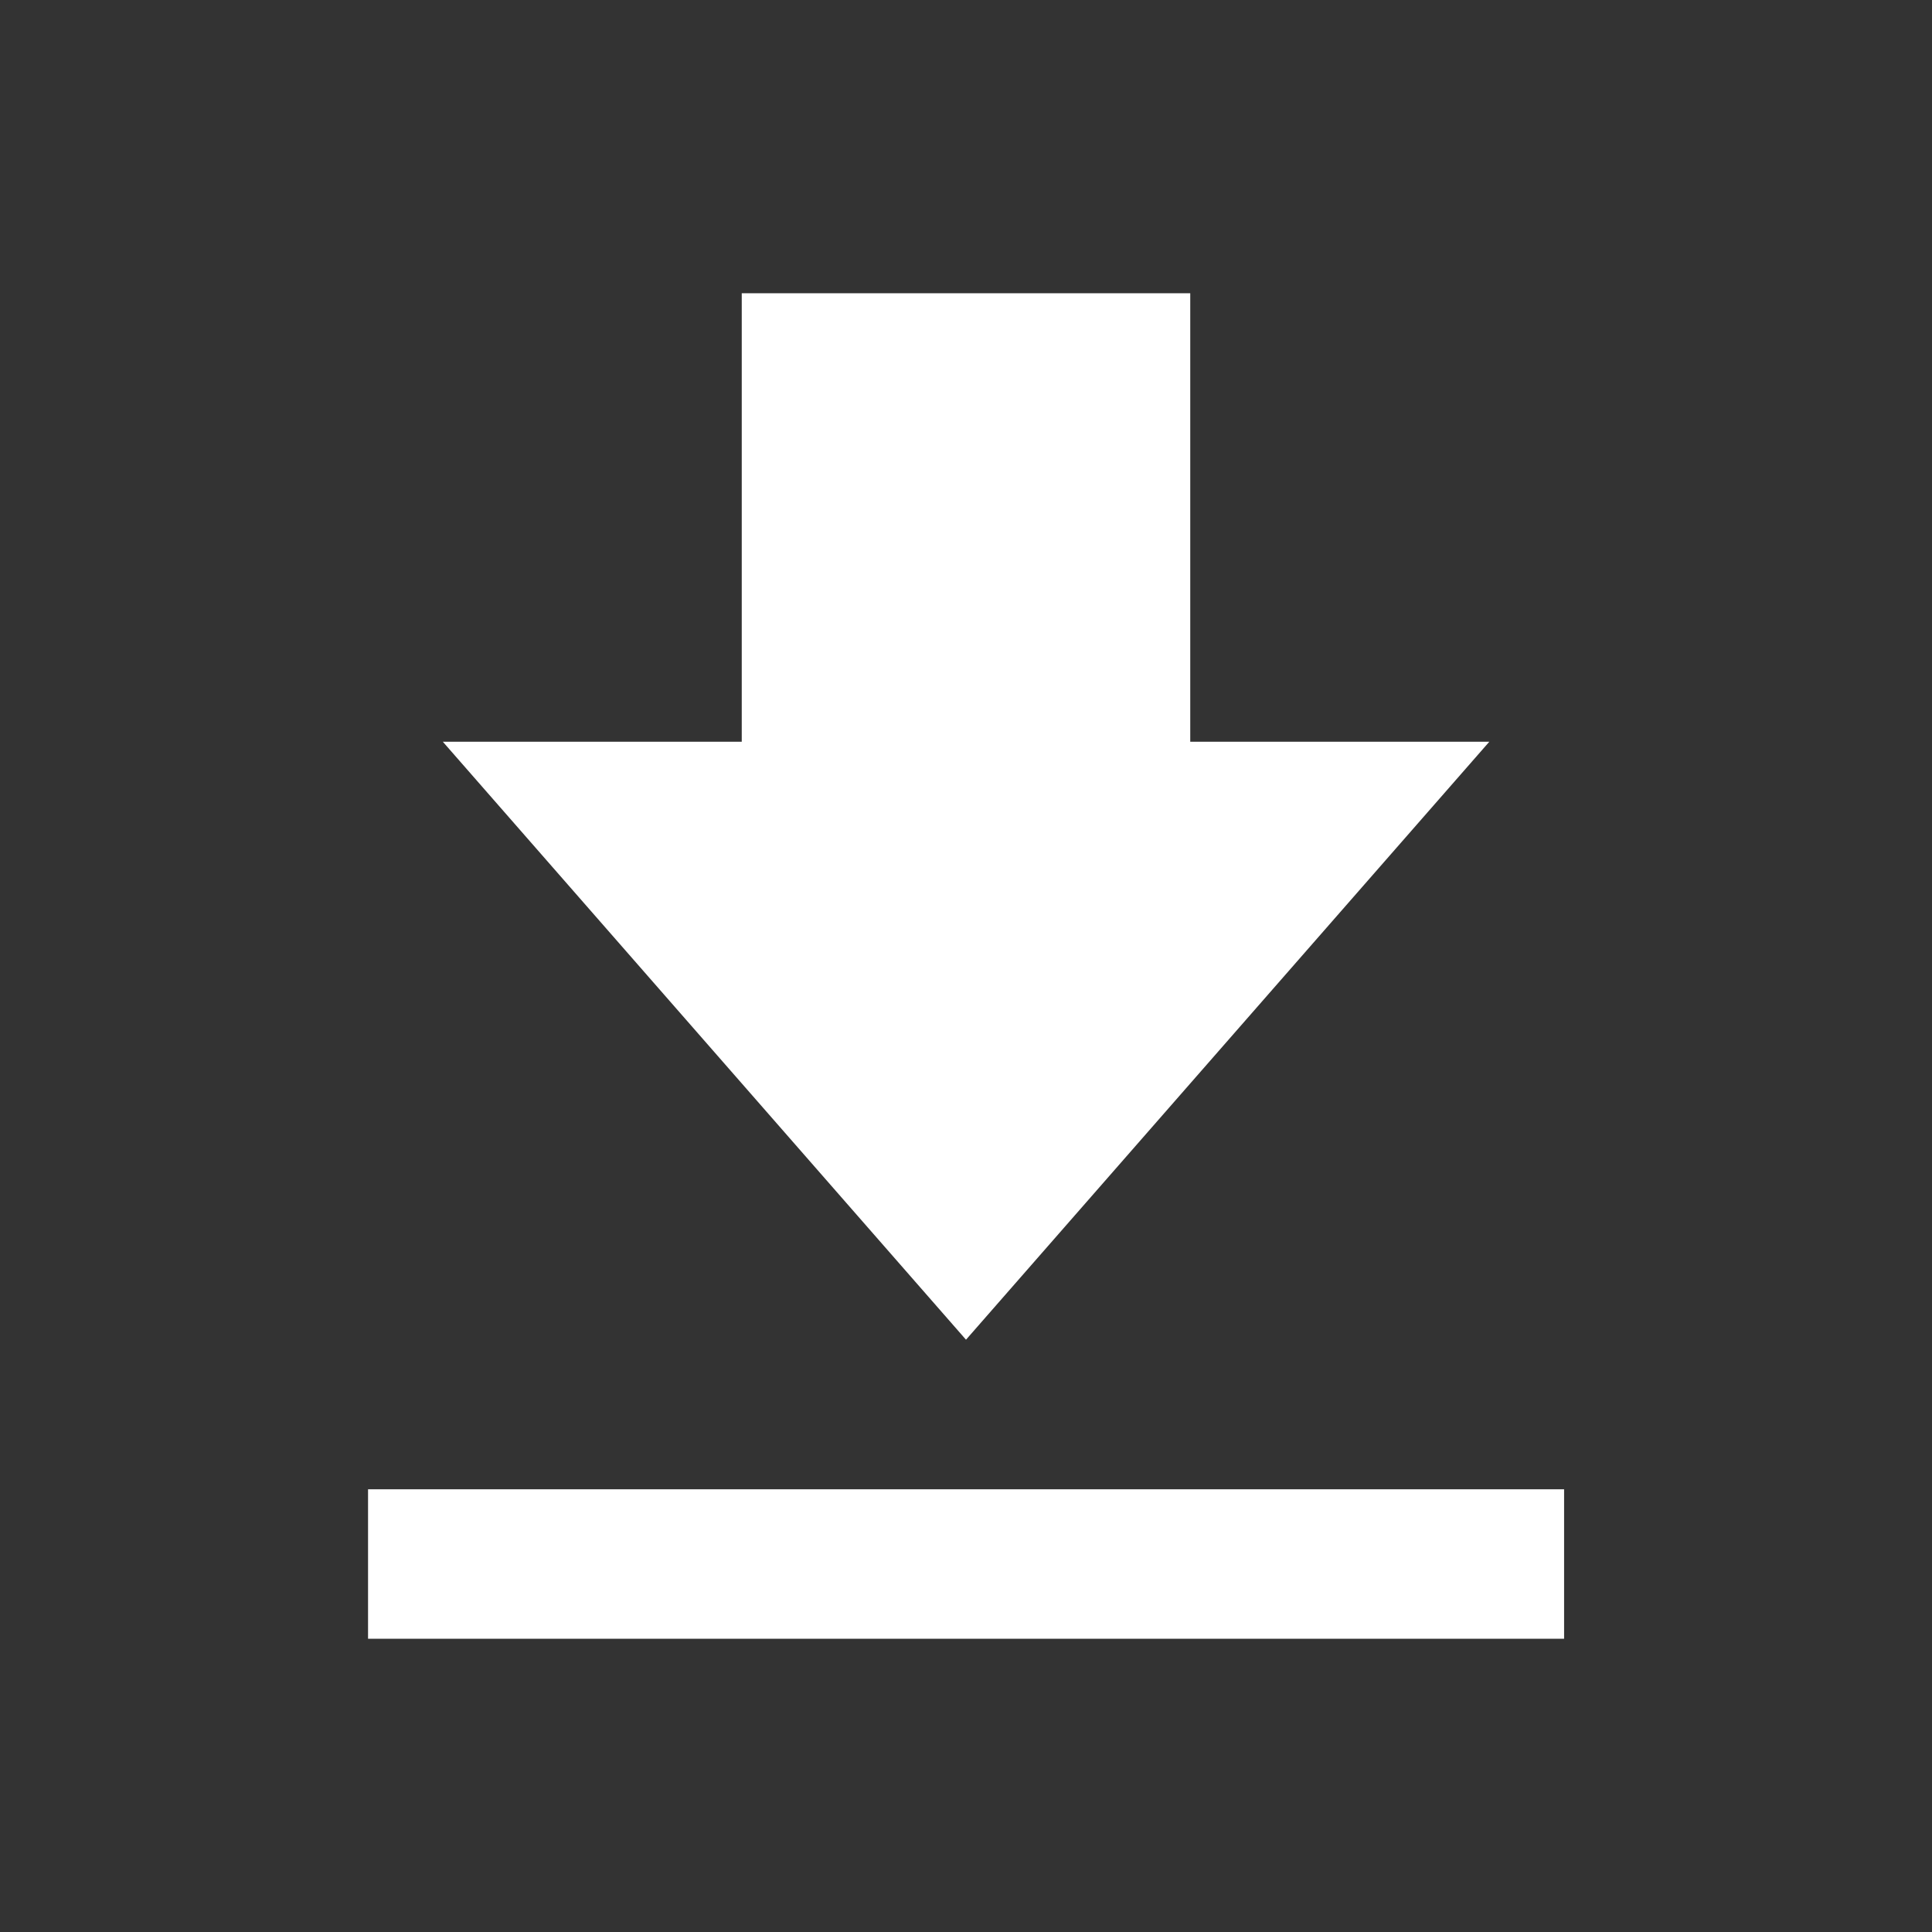 <svg width="14" height="14" viewBox="0 0 14 14" fill="none" xmlns="http://www.w3.org/2000/svg">
<rect x="0" y="0" width="14" height="14" fill="#333333" stroke="none"/>
<path d="M10.792 5.375H8.625V2.125H5.375V5.375H3.209L7 9.708L10.792 5.375ZM2.667 10.792H11.334V11.875H2.667V10.792Z" fill="white"/>
</svg>
